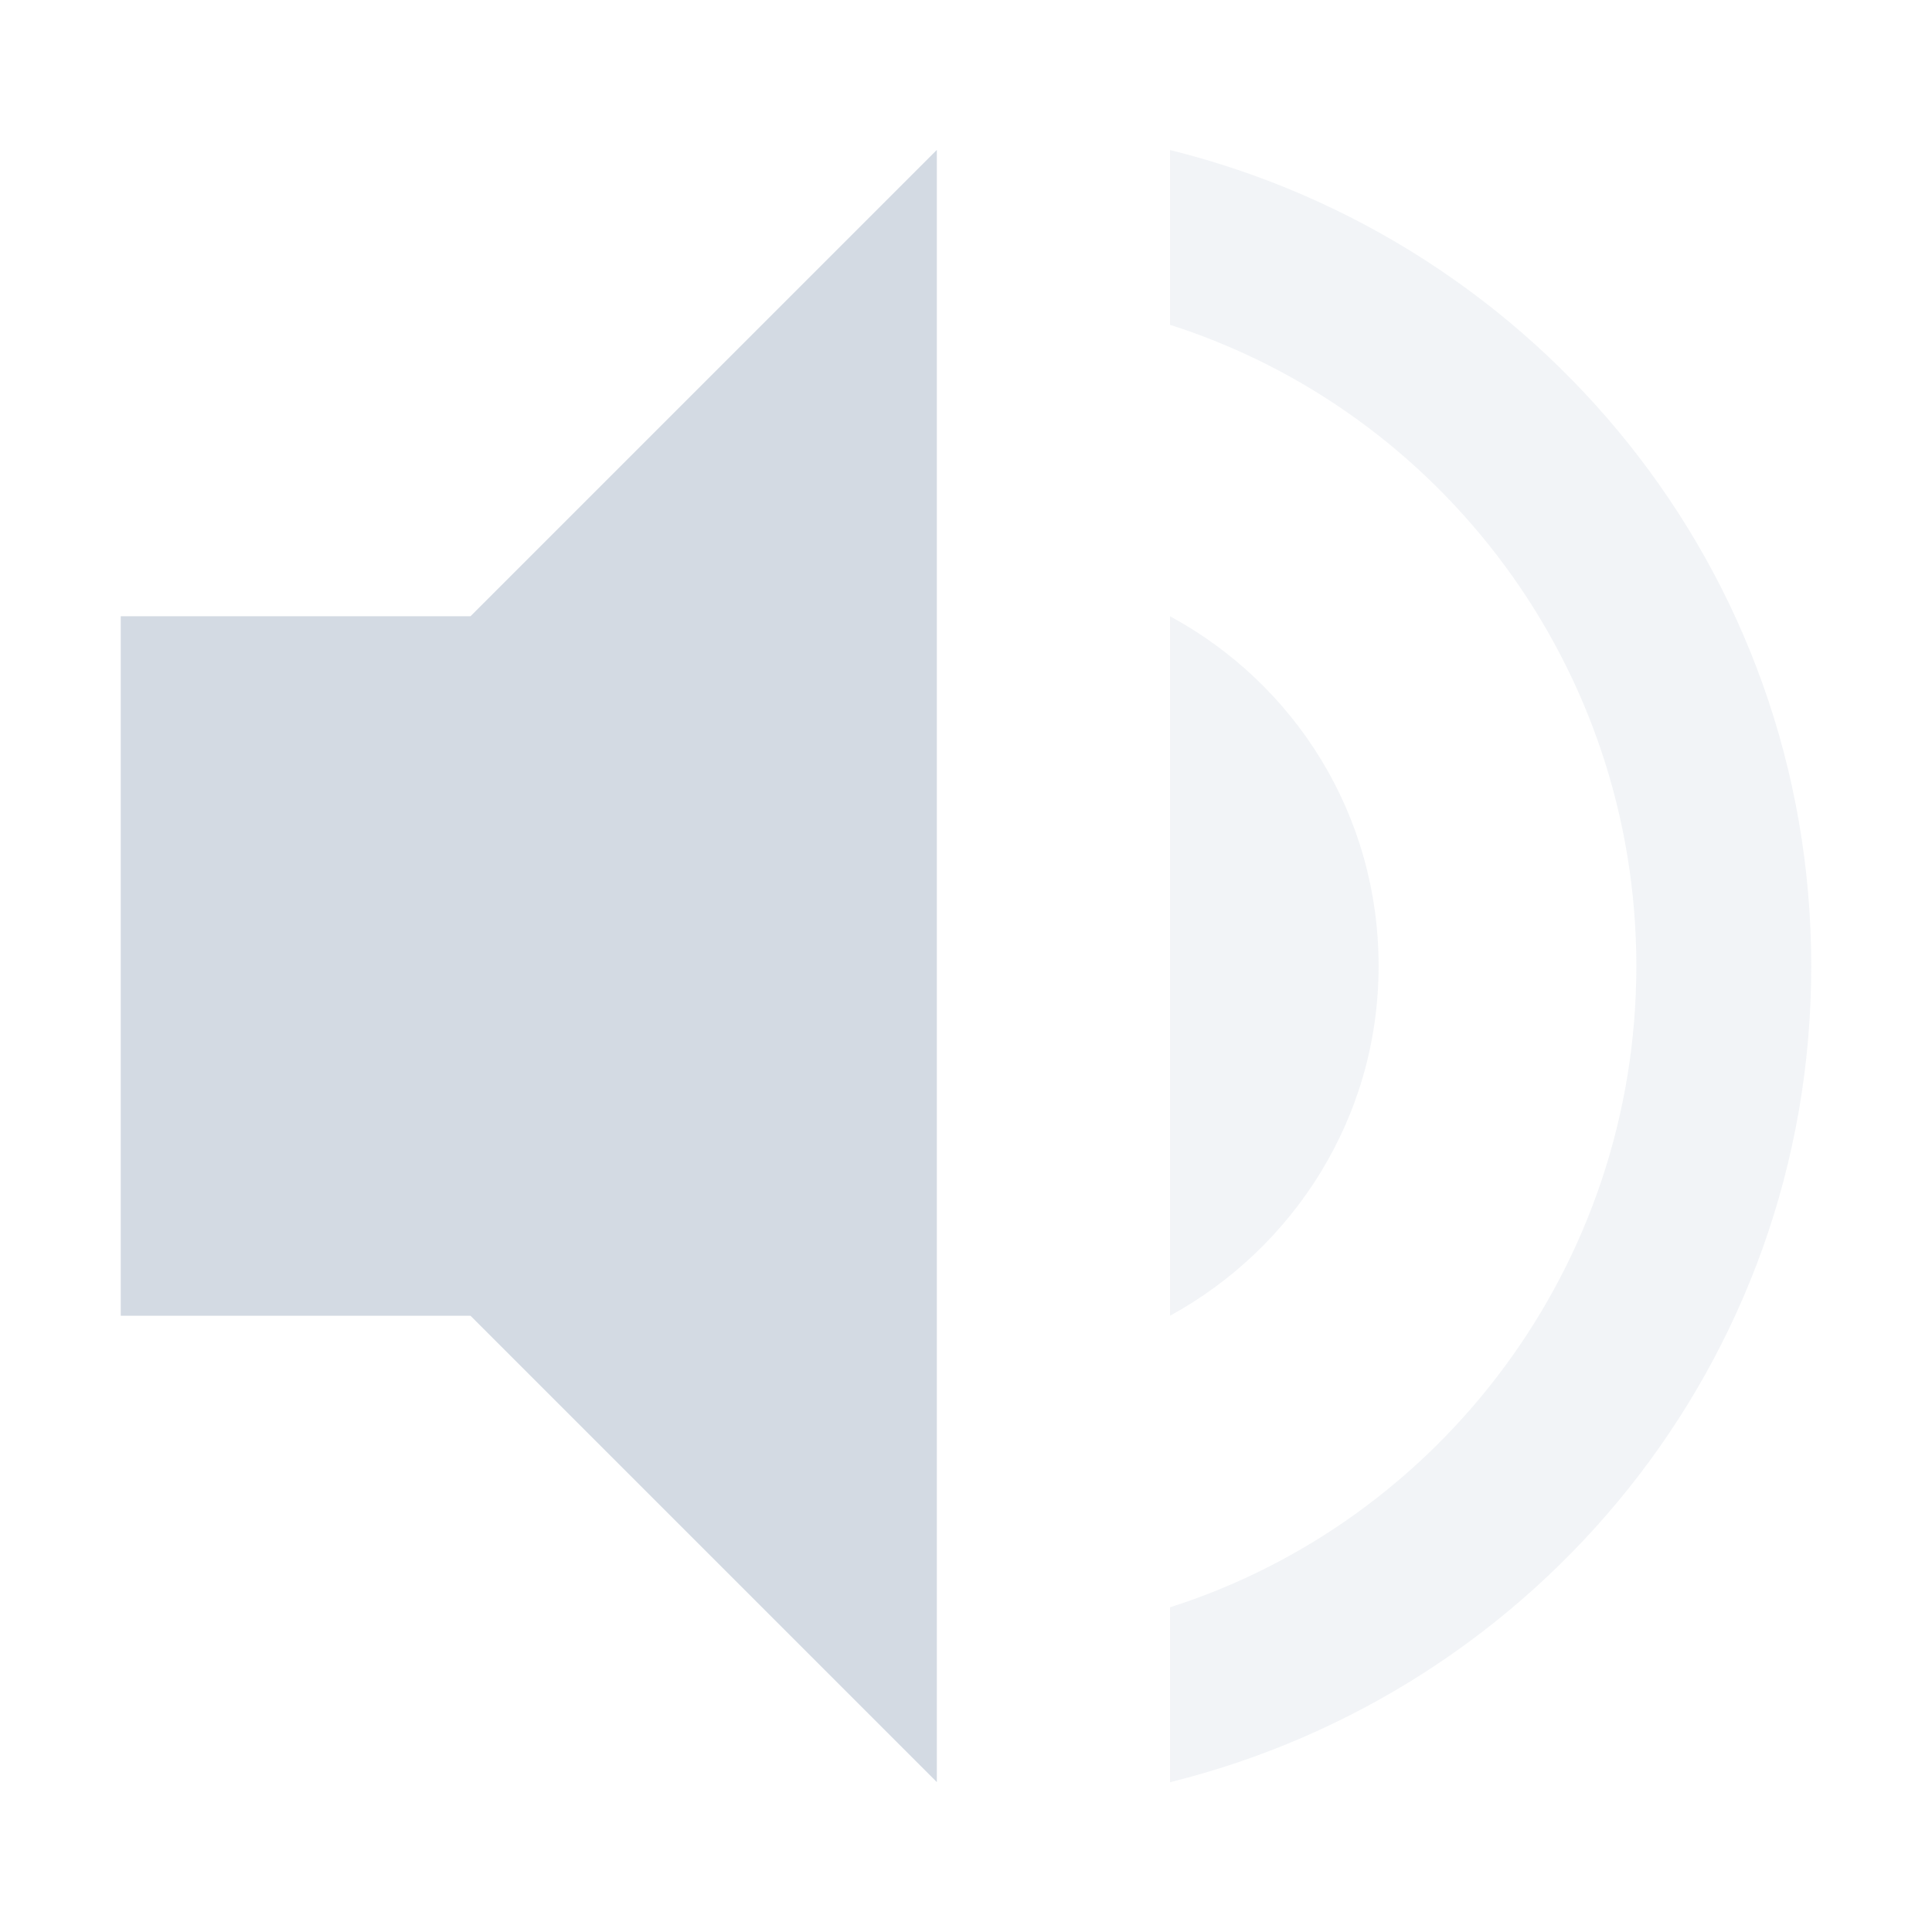<svg height="32" width="32" xmlns="http://www.w3.org/2000/svg"><path d="m15.517 2.483-7.724 7.724h-5.793v11.586h5.793l7.724 7.724z" fill="#d3dae3" stroke-width="1.931"/><path d="m19.379 2.483v2.897c4.48 1.429 7.724 5.658 7.724 10.621s-3.244 9.192-7.724 10.621v2.897c6.083-1.506 10.621-6.952 10.621-13.517 0-6.566-4.538-12.011-10.621-13.517zm0 7.724v11.586c2.047-1.12 3.455-3.283 3.455-5.793s-1.388-4.673-3.455-5.793z" fill="#d3dae3" opacity=".3" stroke-width="1.931"/></svg>